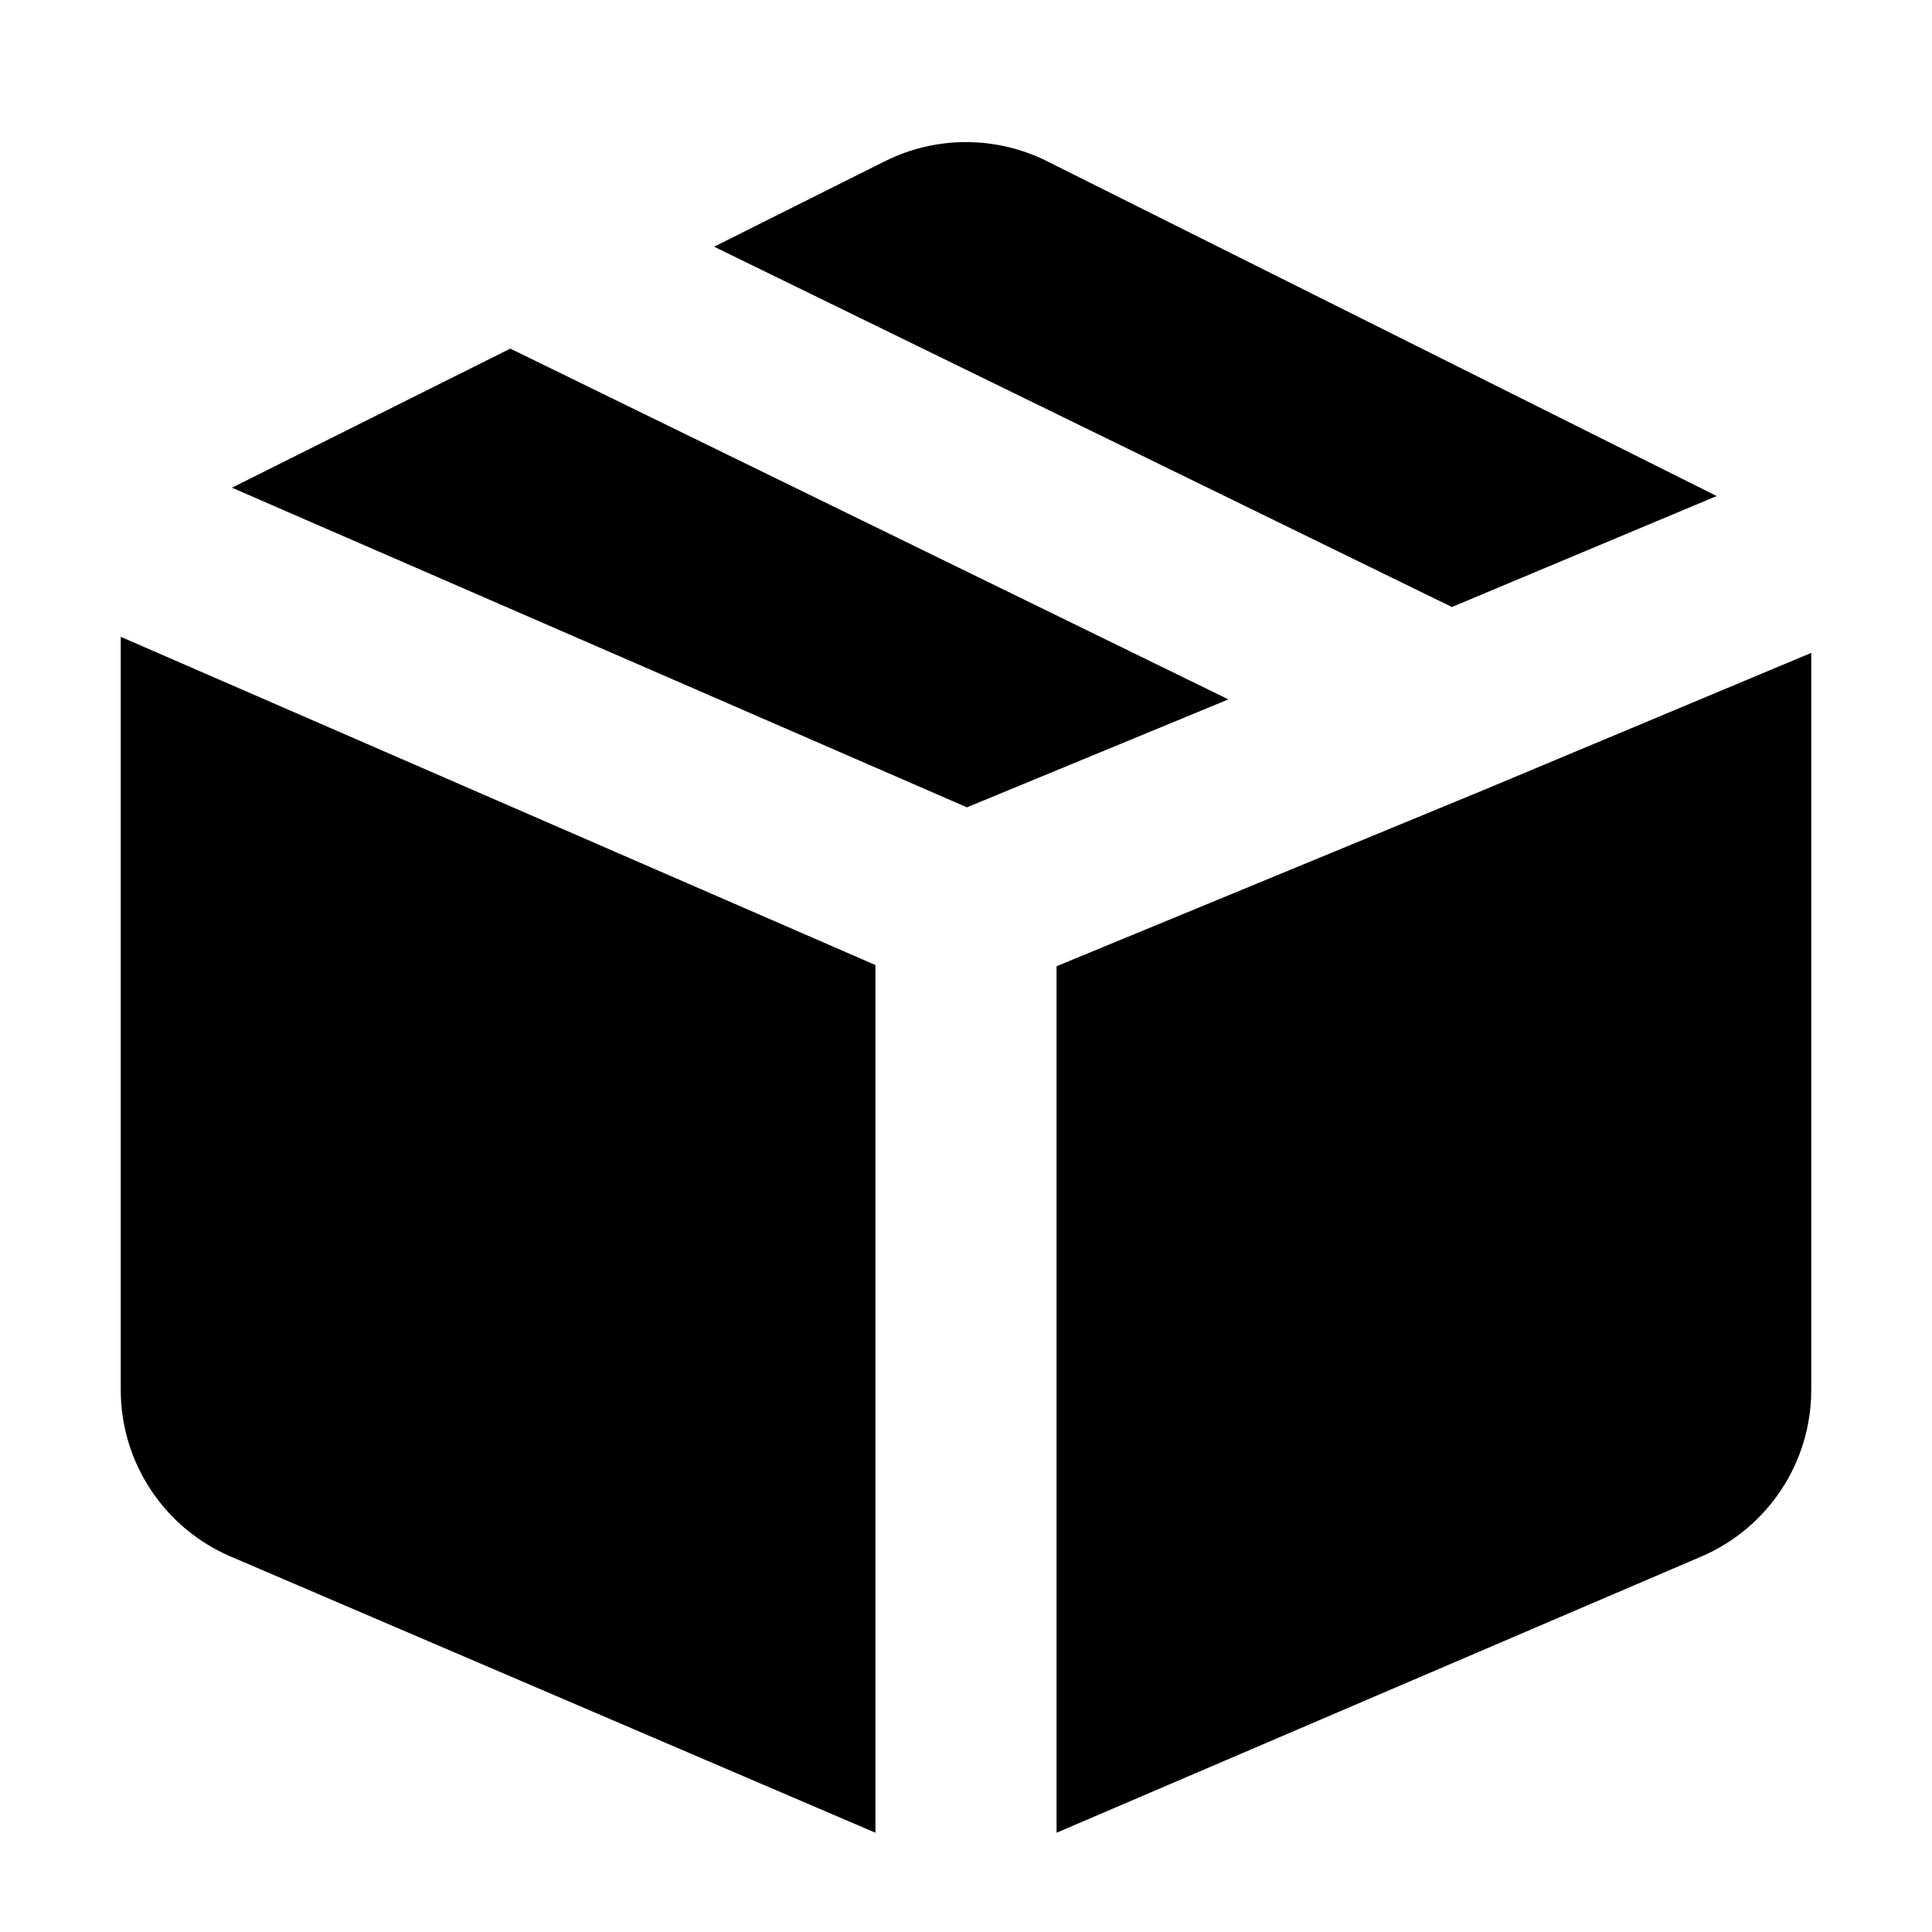 <svg width="16" height="16" viewBox="0 0 16 16" fill="none" xmlns="http://www.w3.org/2000/svg">
<path d="M4.226 2.887L10.173 5.792L8.008 6.686L1.921 4.039L4.226 2.887Z" fill="black"/>
<path d="M5.914 2.043L7.329 1.335C7.751 1.124 8.249 1.124 8.671 1.335L14.217 4.108L12.024 5.027L5.914 2.043Z" fill="black"/>
<path d="M15 5.407L12.286 6.543L8.75 8.002V15.178L14.091 12.89C14.642 12.653 15 12.111 15 11.511V5.407Z" fill="black"/>
<path d="M7.25 15.178V7.992L1 5.274V11.511C1 12.111 1.358 12.653 1.909 12.89L7.25 15.178Z" fill="black"/>
</svg>
